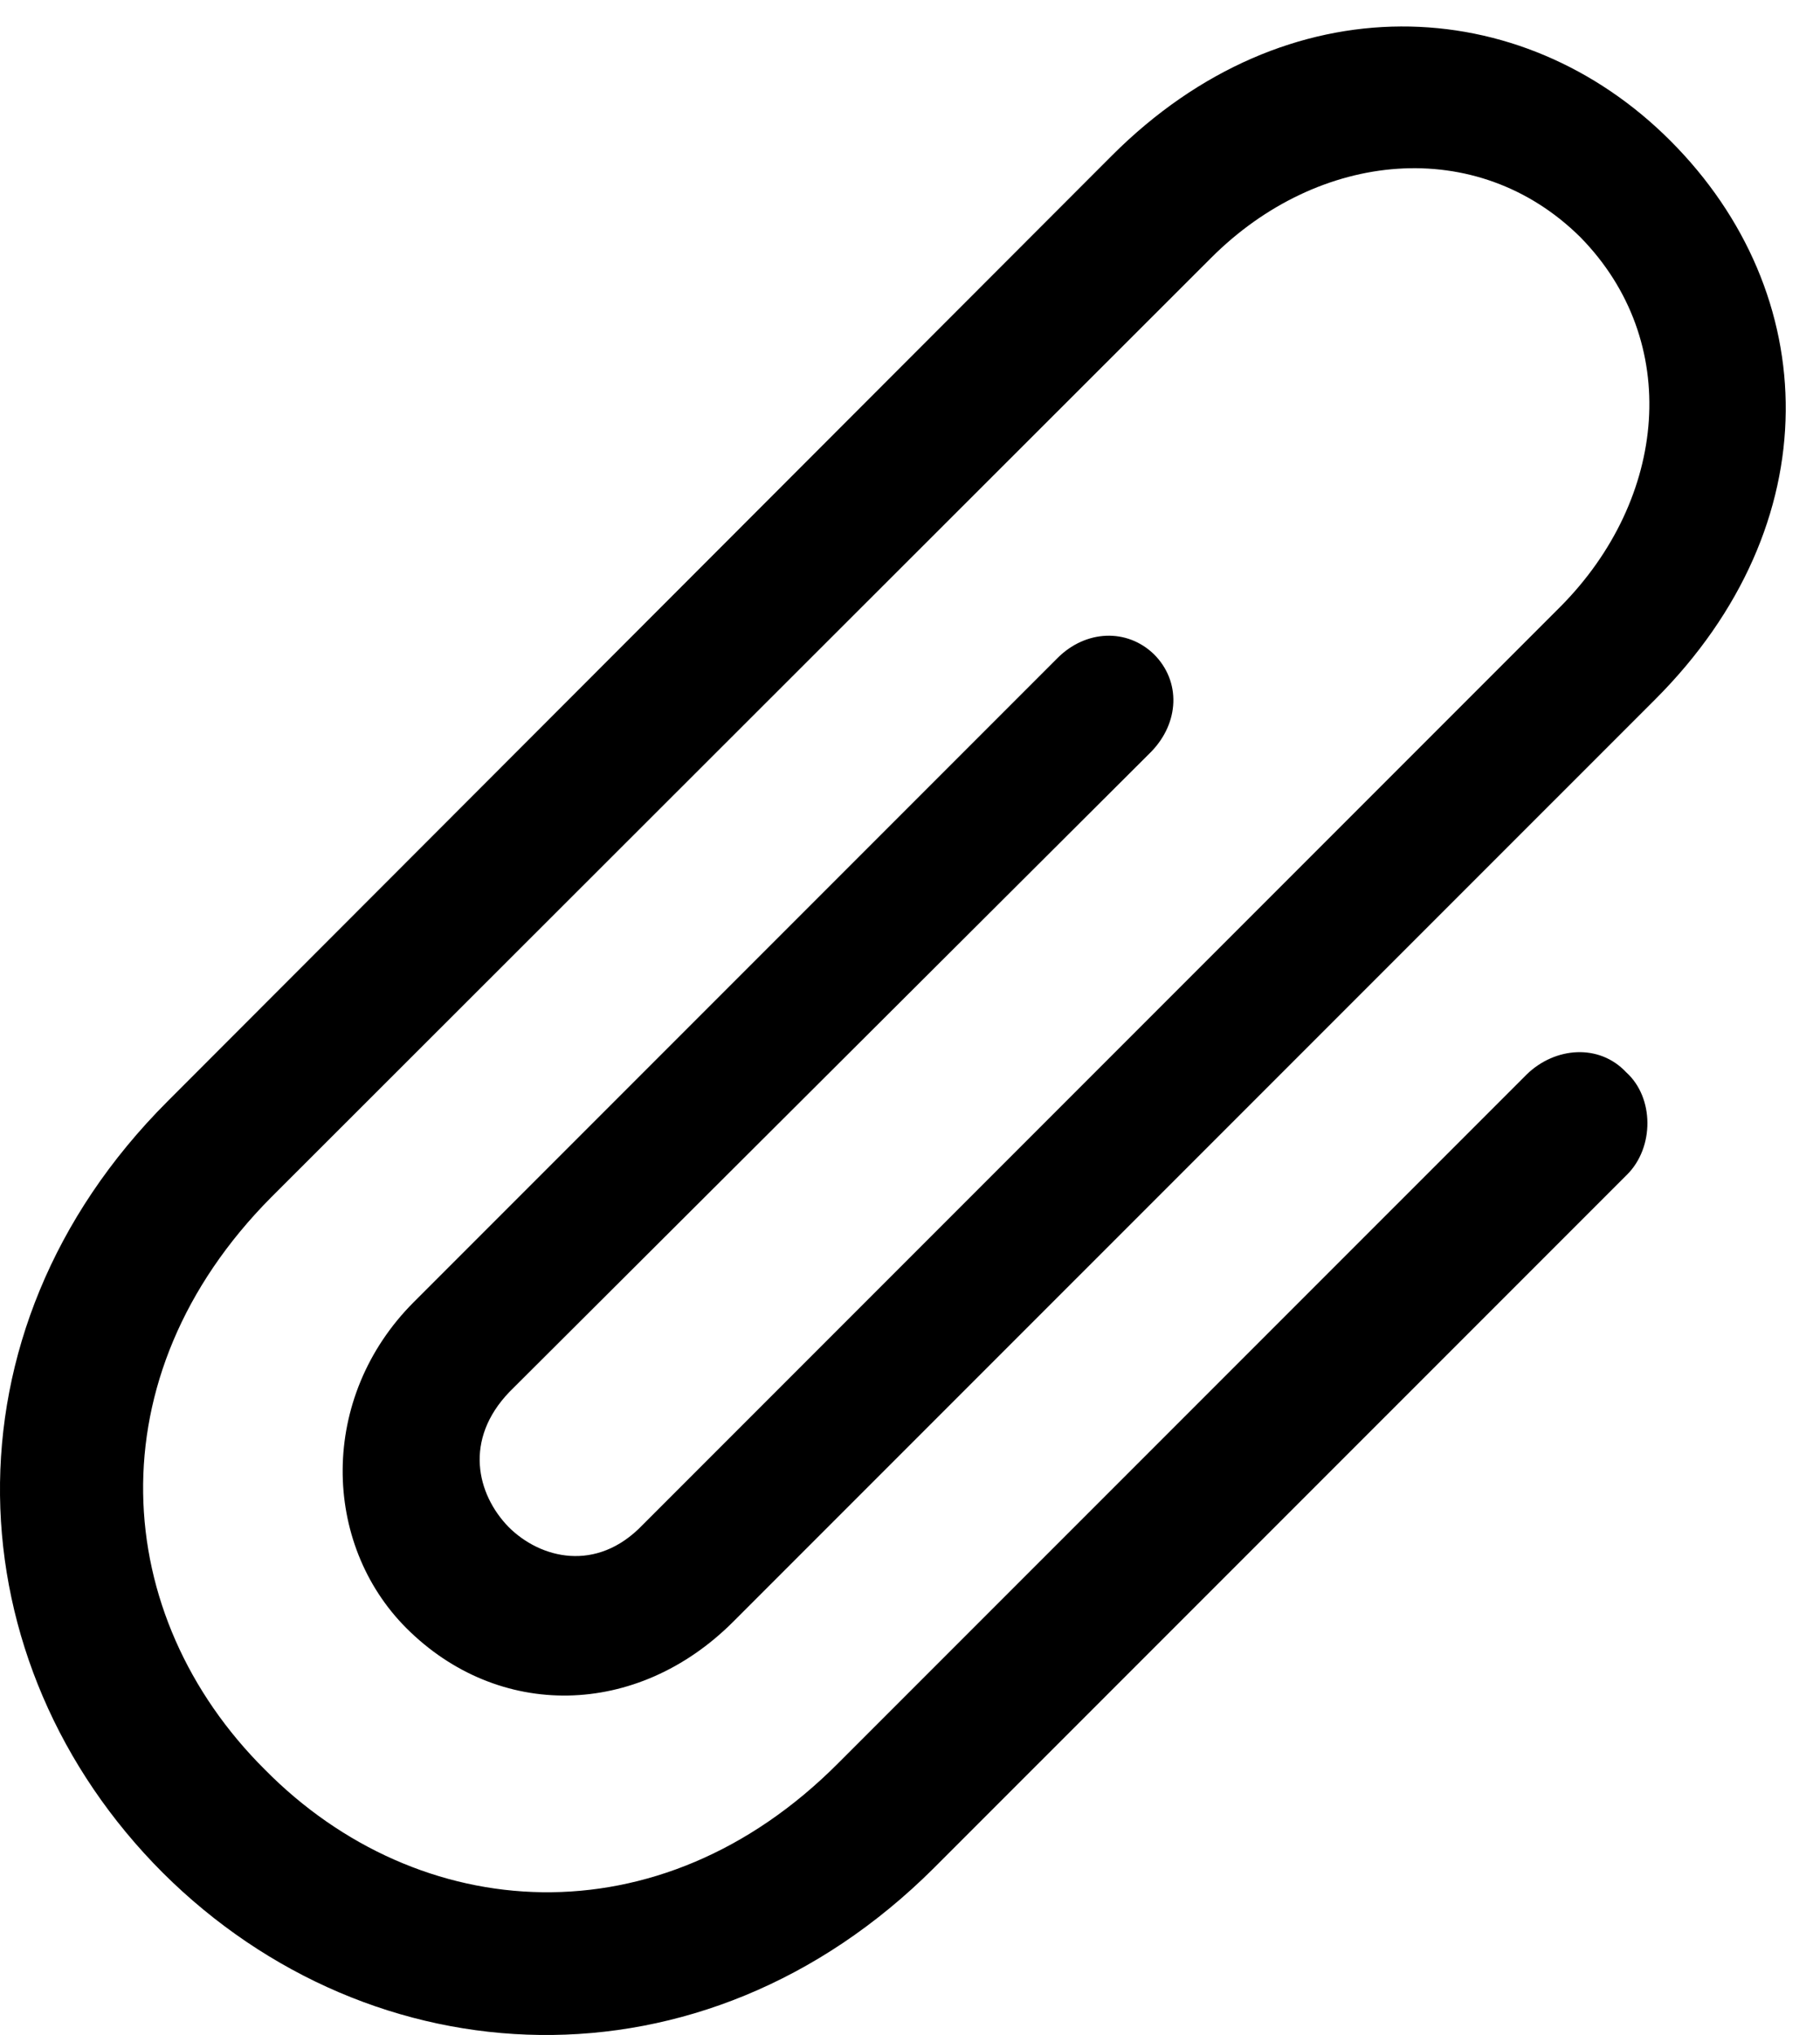 <svg version="1.1" xmlns="http://www.w3.org/2000/svg" xmlns:xlink="http://www.w3.org/1999/xlink" width="18.971" height="21.202" viewBox="0 0 18.971 21.202">
 <g>
  <rect height="21.202" opacity="0" width="18.971" x="0" y="0"/>
  <path d="M15.916 11.192L8.738 18.369C6.873 20.244 4.363 20.059 2.762 18.438C1.15 16.836 0.965 14.346 2.83 12.471L12.625 2.686C13.748 1.563 15.398 1.407 16.473 2.471C17.537 3.555 17.381 5.196 16.267 6.319L6.697 15.889C6.219 16.387 5.633 16.241 5.301 15.909C4.969 15.567 4.832 15 5.31 14.502L12 7.832C12.293 7.53 12.312 7.1 12.029 6.817C11.746 6.543 11.316 6.563 11.023 6.856L4.314 13.565C3.318 14.561 3.357 16.084 4.236 16.963C5.193 17.92 6.639 17.901 7.644 16.895L17.254 7.286C19.08 5.459 19.002 3.057 17.41 1.465C15.857-0.088 13.416-0.205 11.59 1.621L1.746 11.475C-0.666 13.887-0.481 17.334 1.697 19.512C3.875 21.68 7.322 21.866 9.734 19.463L16.961 12.237C17.244 11.954 17.244 11.436 16.951 11.172C16.668 10.87 16.209 10.909 15.916 11.192Z" fill="currentColor"/>
 </g>
</svg>
